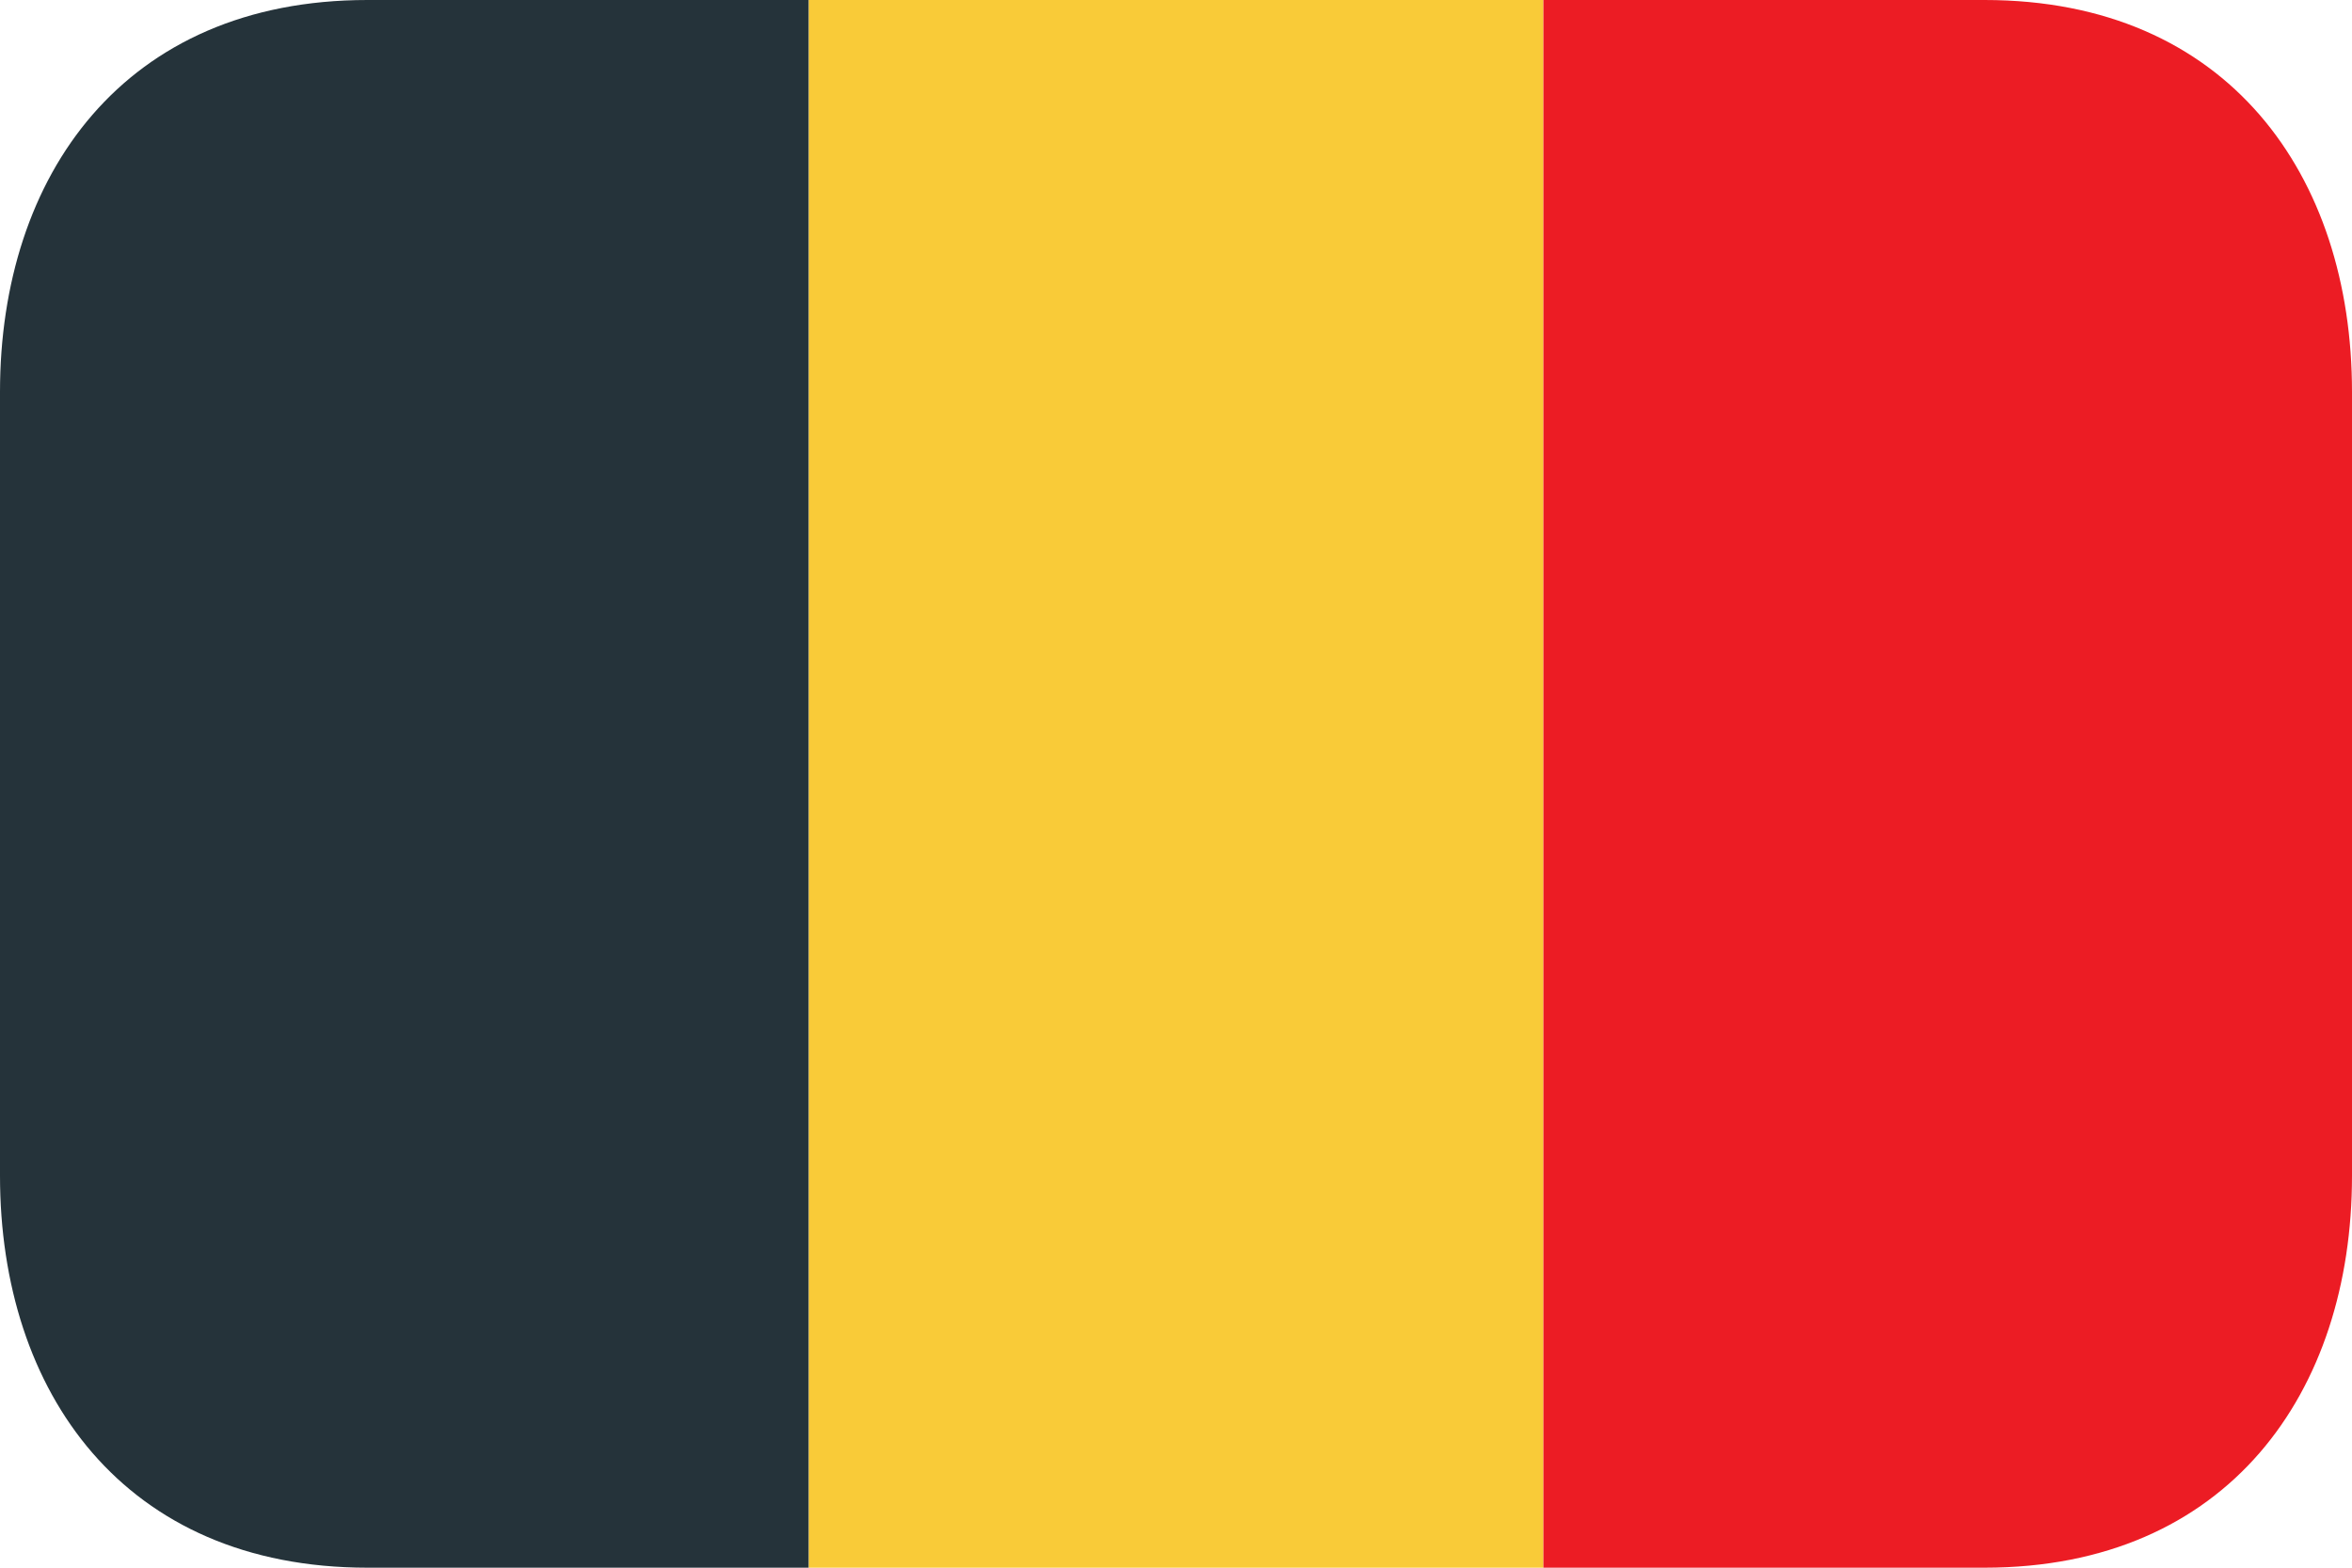 <svg width="18" height="12" viewBox="0 0 18 12" fill="none" xmlns="http://www.w3.org/2000/svg">
<path d="M6.188 0H11.812V12H6.188V0Z" fill="#F9CB38"/>
<path d="M2.812 0C0.949 0 0 1.343 0 3V9C0 10.657 0.949 12 2.812 12H6.188V0H2.812Z" fill="#25333A"/>
<path d="M15.188 0H11.812V12H15.188C17.051 12 18 10.657 18 9V3C18 1.343 17.051 0 15.188 0Z" fill="#EC1C24"/>
</svg>